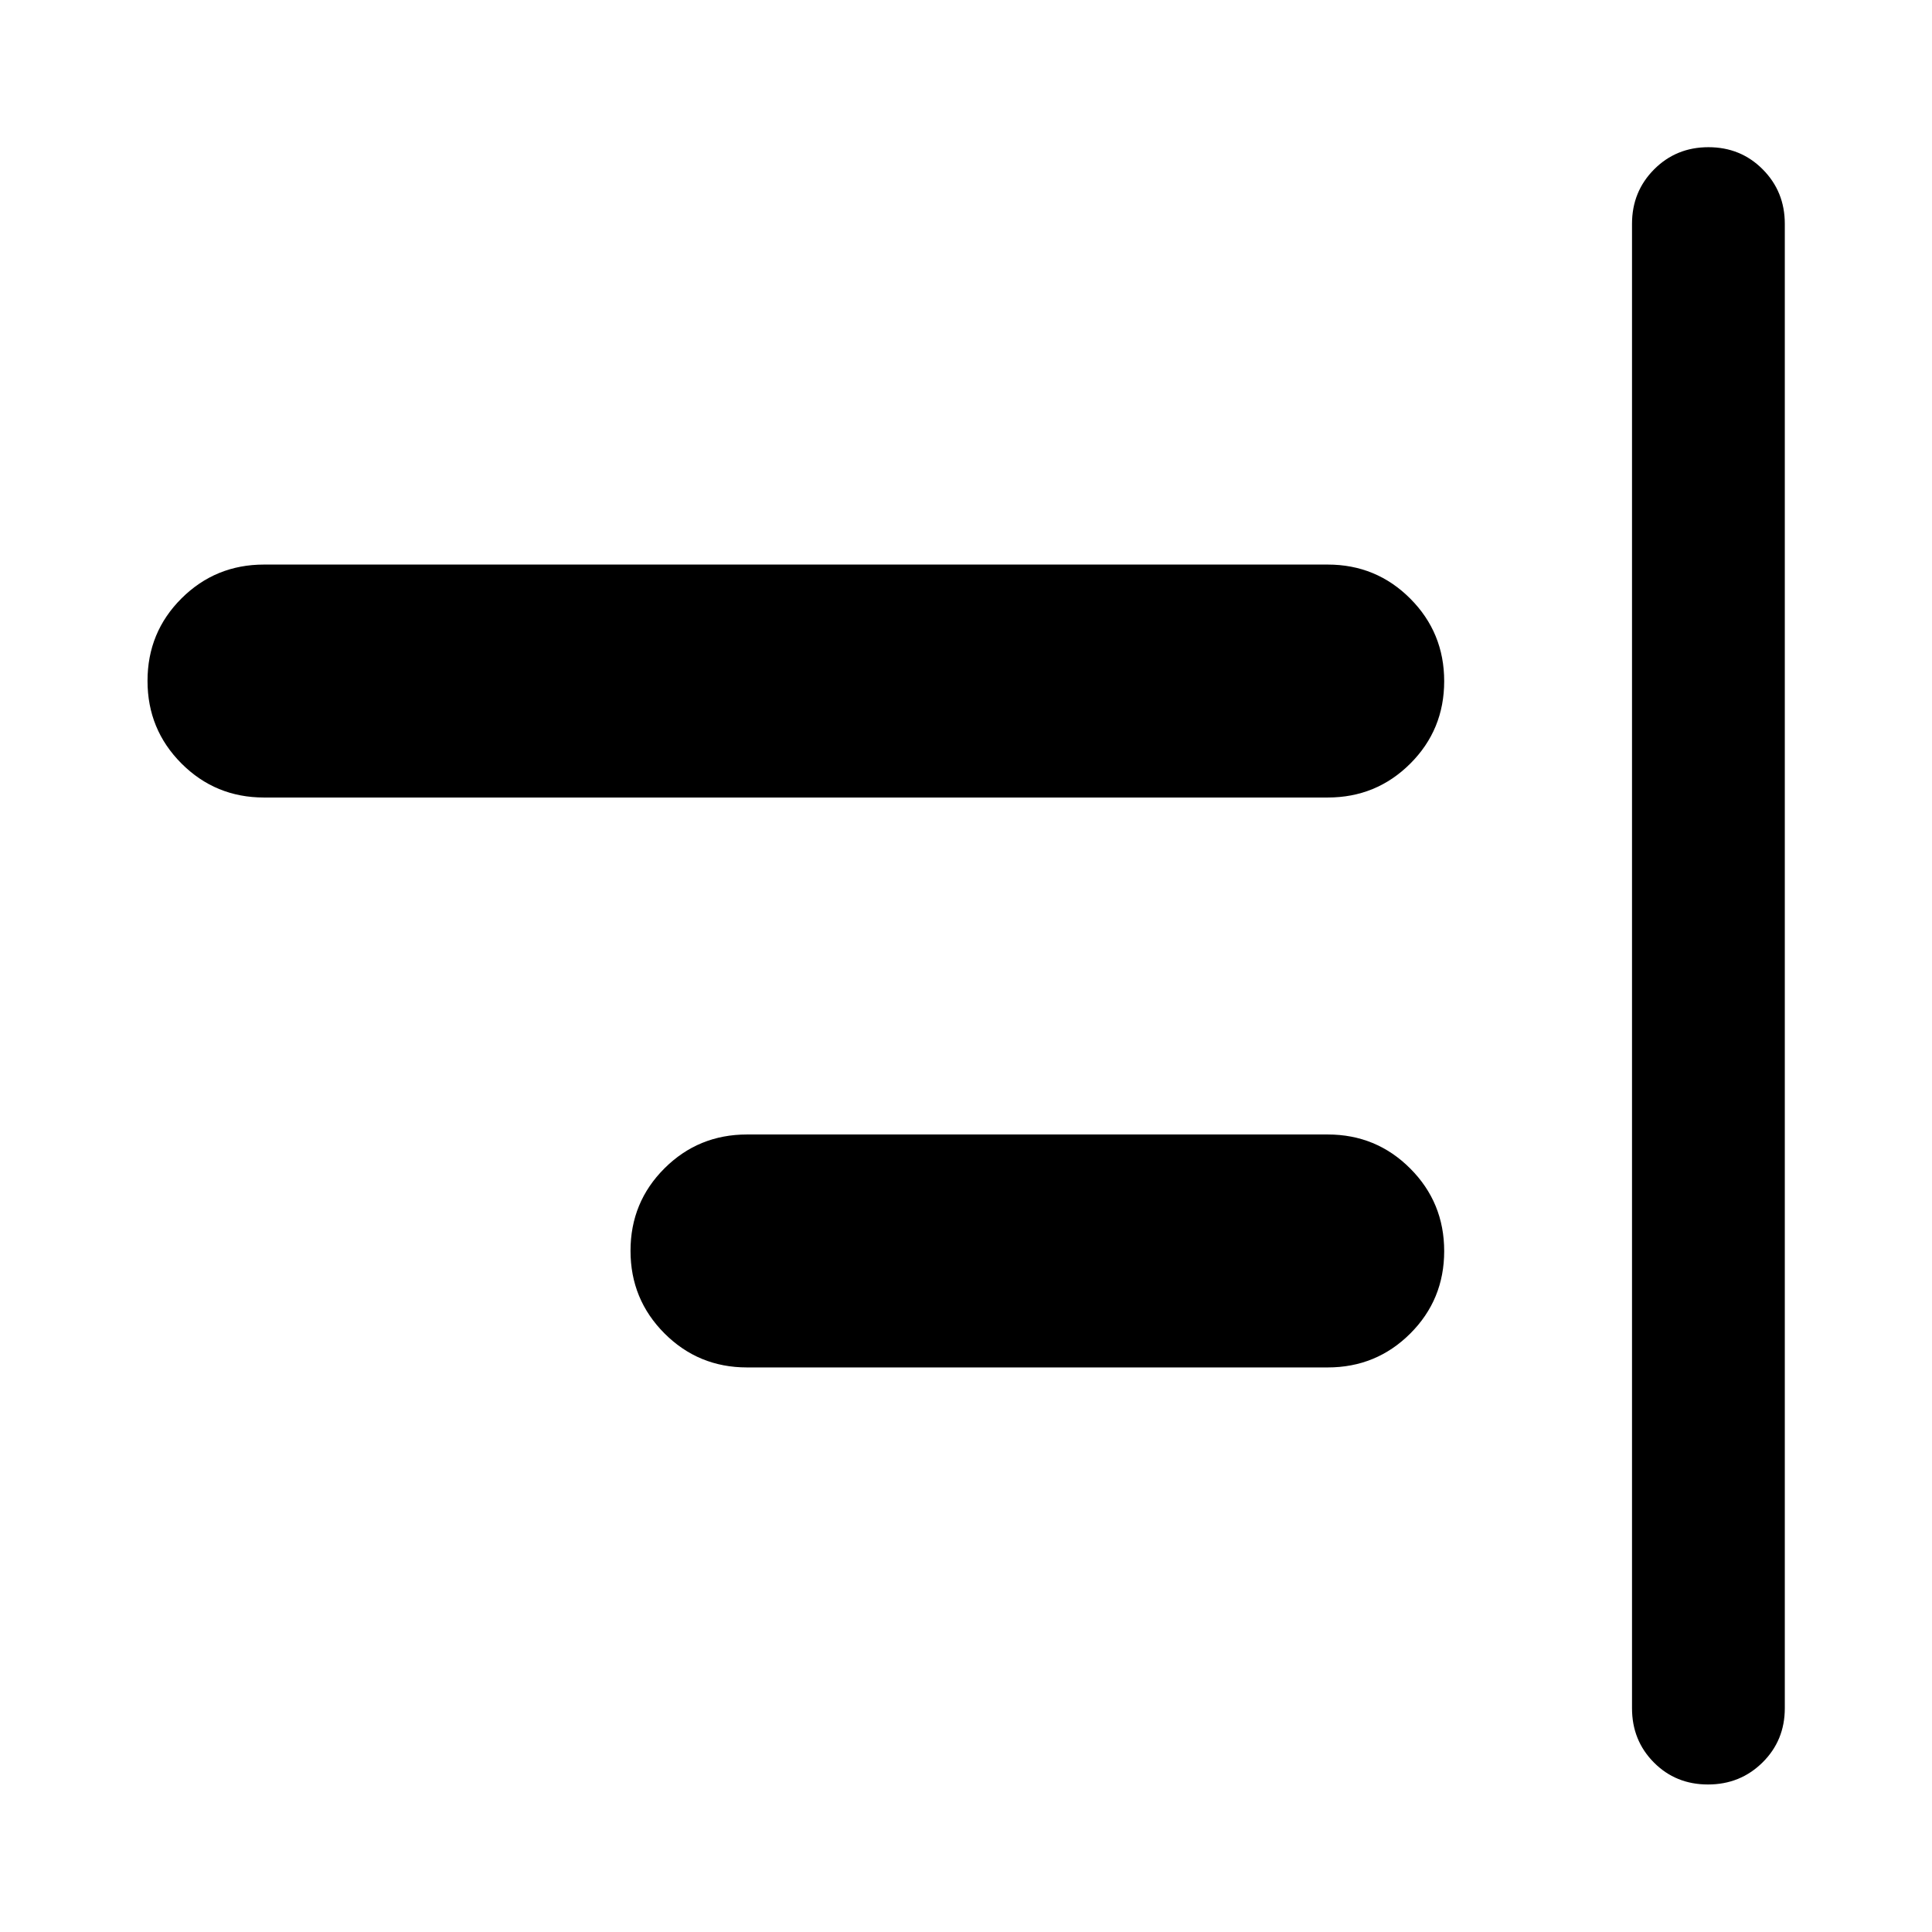 <svg xmlns="http://www.w3.org/2000/svg" viewBox="0 -960 960 960" width="32" height="32"><path d="M848.69-73.3q-16.04 0-26.89-10.94-10.86-10.94-10.86-26.94v-737.64q0-15.98 10.97-27.01 10.98-11.03 27.01-11.03 16.04 0 26.99 11.03t10.95 27.01v737.64q0 16-11.07 26.94-11.07 10.94-27.1 10.94ZM371.18-280.53q-24.11 0-41-16.9-16.88-16.91-16.88-41.05 0-24.15 16.88-40.98 16.89-16.82 41-16.82h288.55q24.12 0 41 16.9t16.88 41.05q0 24.15-16.88 40.98-16.88 16.82-41 16.82H371.18Zm-240-283.19q-24.11 0-41-16.9-16.88-16.9-16.88-41.05t16.88-40.98q16.89-16.82 41-16.82h528.55q24.12 0 41 16.9 16.88 16.91 16.88 41.05 0 24.15-16.88 40.98-16.88 16.82-41 16.82H131.18Z"/></svg>